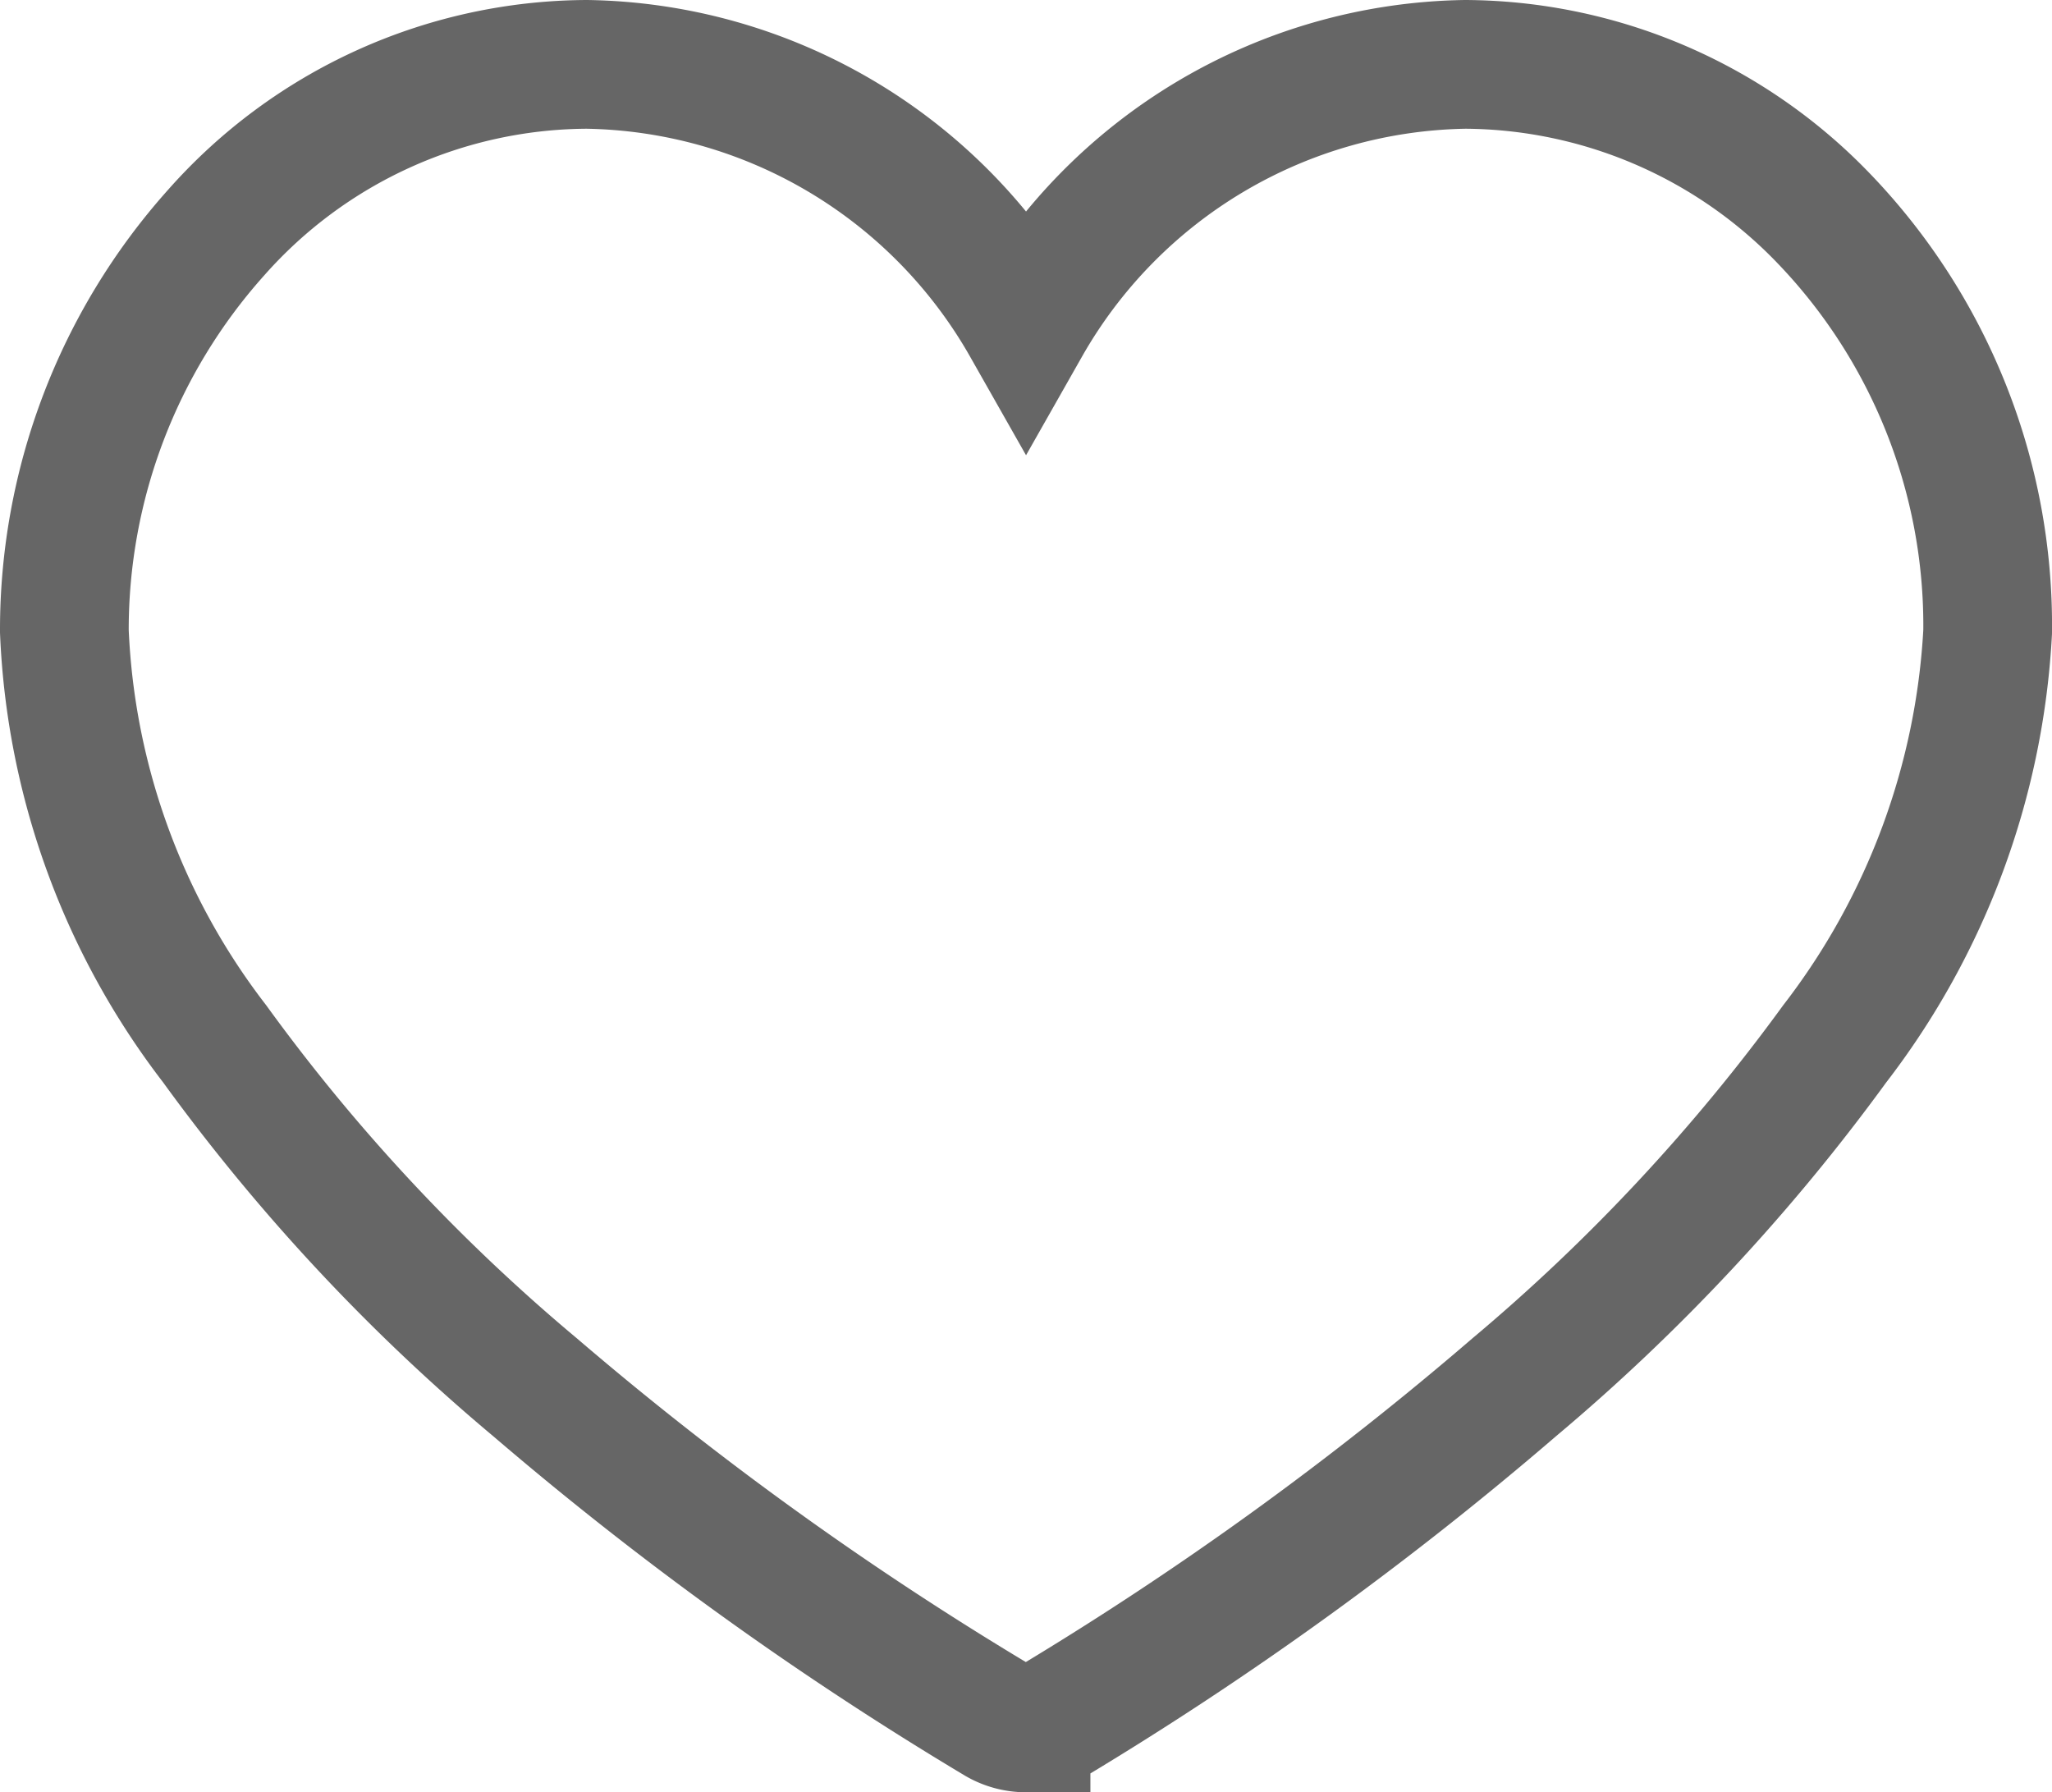 <svg xmlns="http://www.w3.org/2000/svg" width="23.913" height="20.884" viewBox="0 0 23.913 20.884">
  <path id="heart" d="M11.207,53.978a.656.656,0,0,1-.328-.088,39.211,39.211,0,0,1-5.39-3.878,22.232,22.232,0,0,1-3.738-4.006A8.449,8.449,0,0,1,0,41.2a6.939,6.939,0,0,1,1.77-4.647A5.8,5.8,0,0,1,6.09,34.594a5.994,5.994,0,0,1,5.117,3.035,5.994,5.994,0,0,1,5.117-3.035,5.835,5.835,0,0,1,4.152,1.767,6.841,6.841,0,0,1,1.937,4.847,8.614,8.614,0,0,1-1.783,4.8,22.52,22.52,0,0,1-3.733,4,39.346,39.346,0,0,1-5.36,3.878.657.657,0,0,1-.33.089Z" transform="translate(0.75 -33.844)" fill="none" stroke="#666" stroke-width="1.5"/>
</svg>
